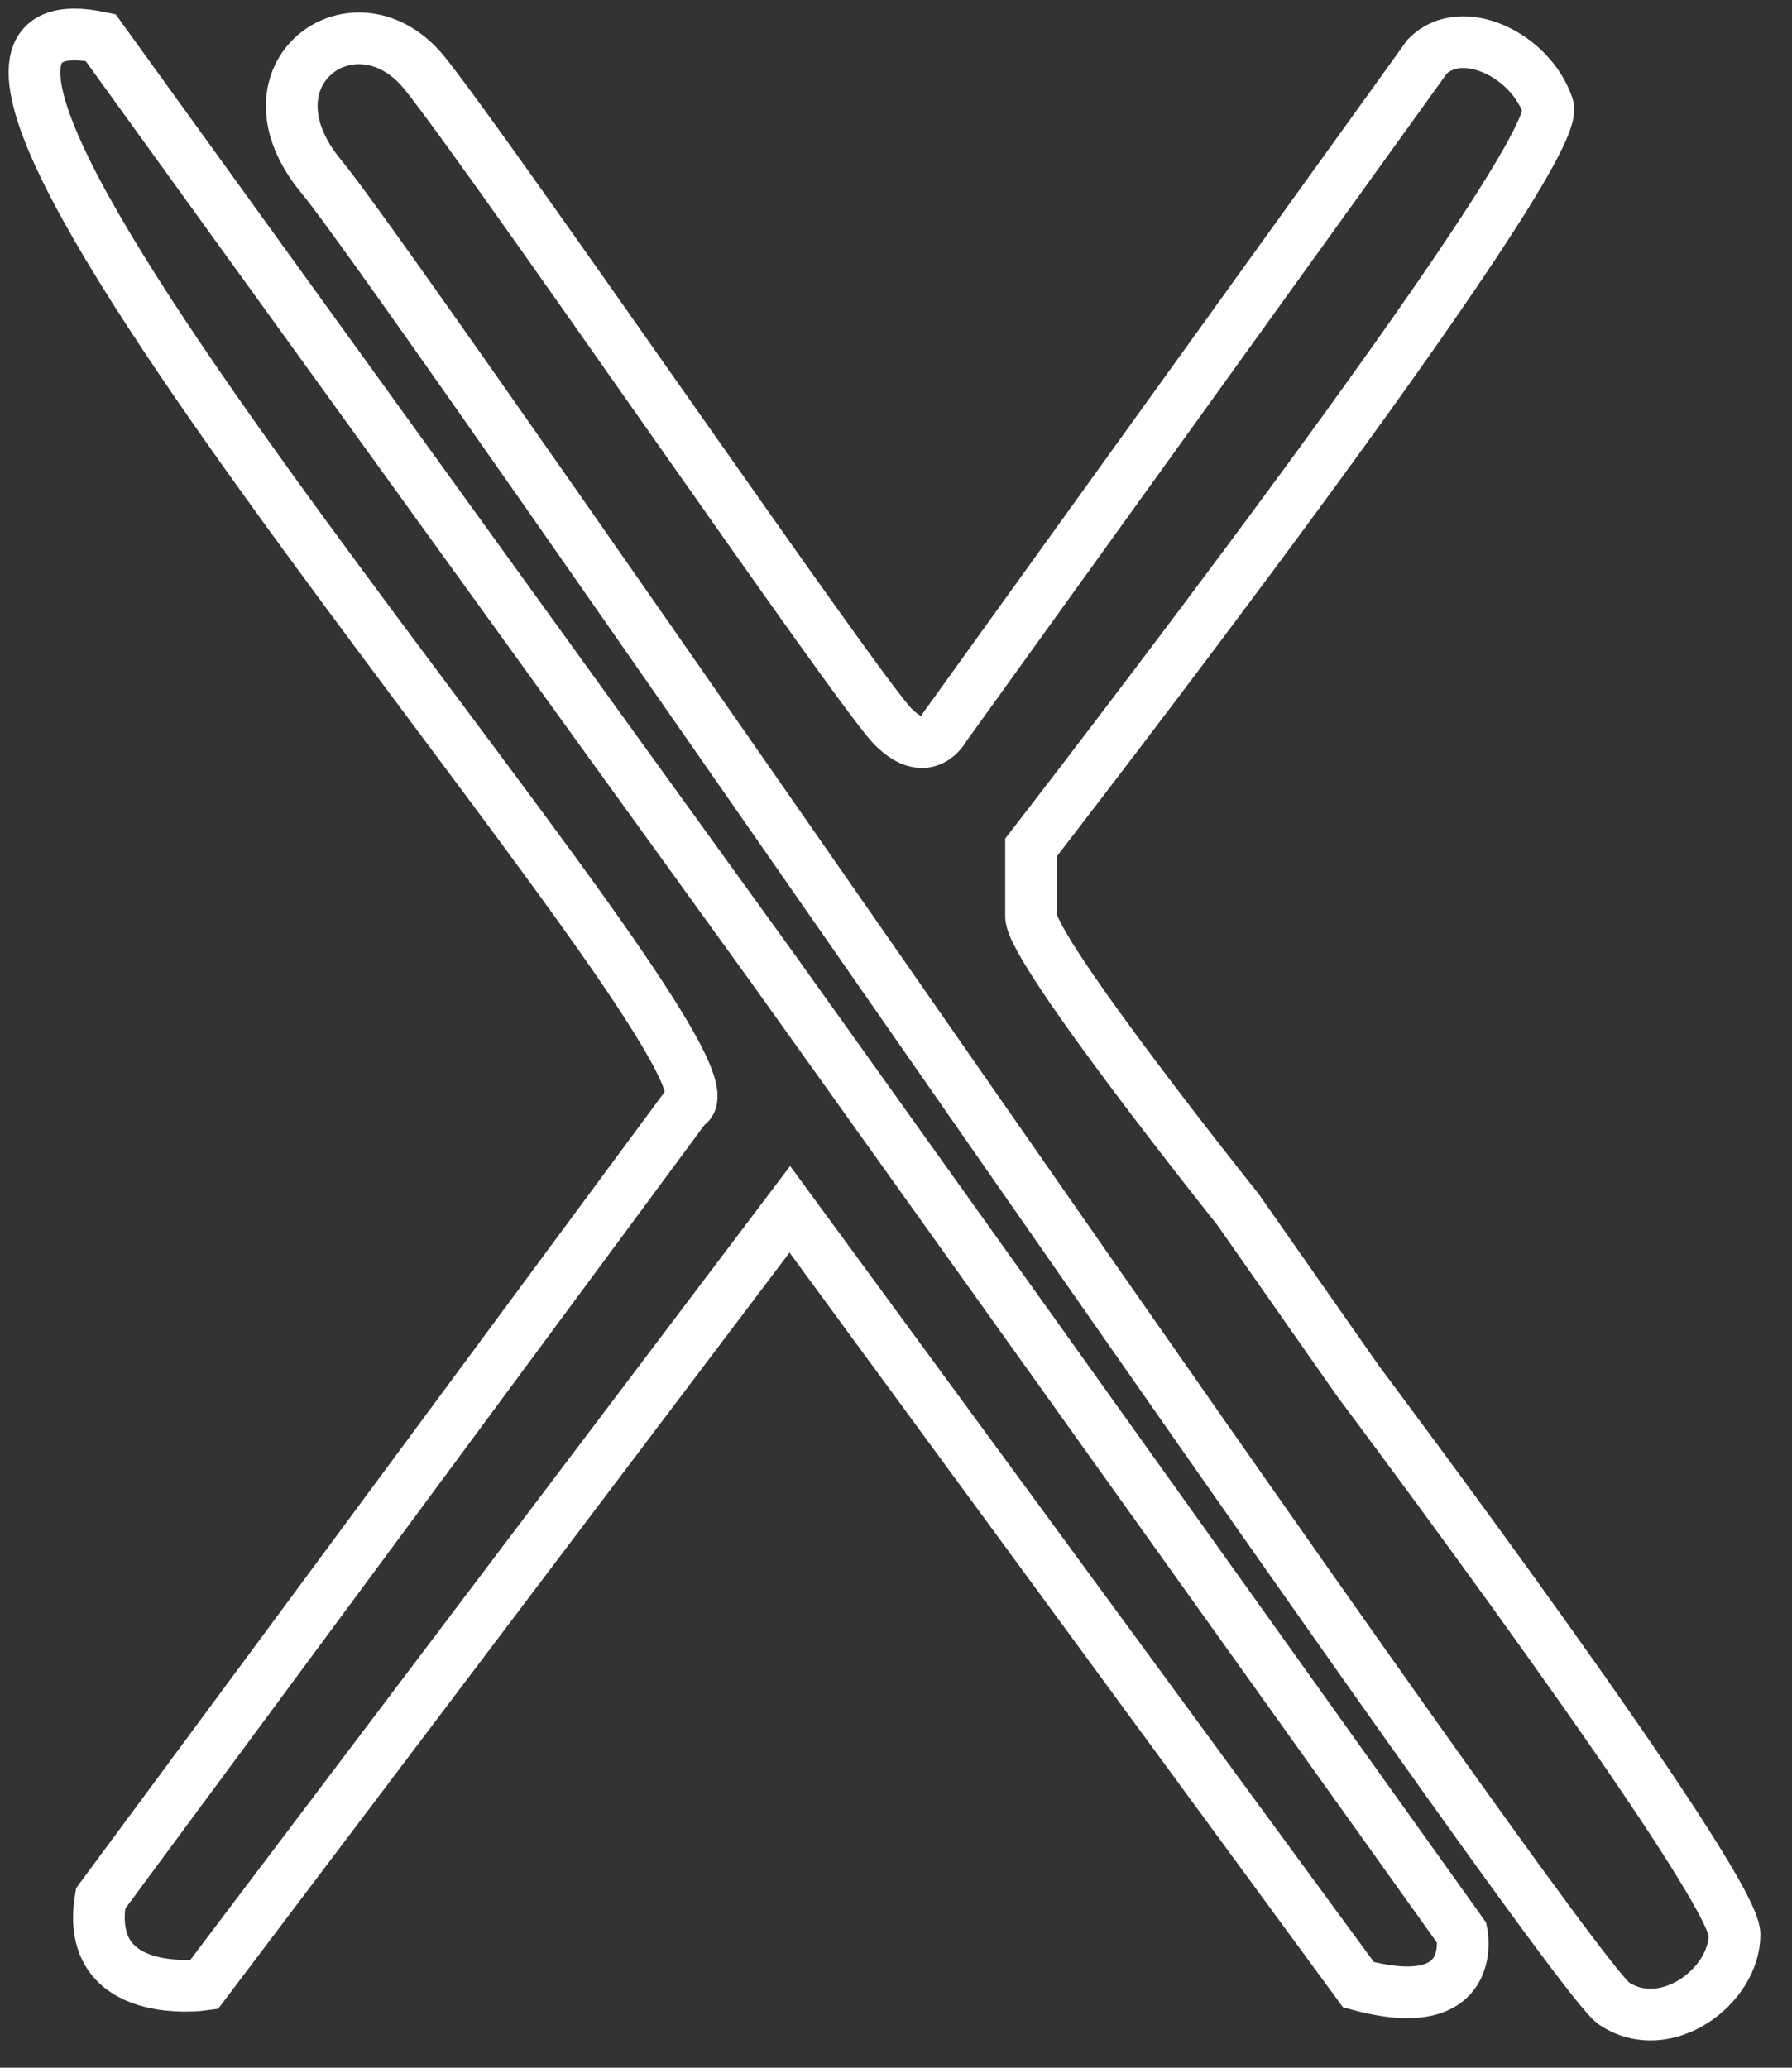 <svg width="52" height="60" viewBox="0 0 52 60" fill="none" xmlns="http://www.w3.org/2000/svg">
<rect x="0" y="0" width="52" height="60" fill="#333333" stroke="none"/>
<path d="M29.919 24.59C29.919 24.59 45.419 4.59 44.919 3.09C44.419 1.59 42.419 0.635 41.419 1.635L27.419 21.09C27.419 21.09 26.919 22.09 25.919 21.09C24.919 20.09 14.333 4.635 12.333 2.135C10.333 -0.365 6.833 2.135 9.333 5.135C11.833 8.135 45.333 57.135 46.833 58.135C48.333 59.135 50.333 57.635 50.333 56.135C50.333 54.635 39.419 40.09 39.419 40.09L35.919 35.09C35.919 35.09 29.919 27.59 29.919 26.59L29.919 24.59Z" stroke="white" stroke-width="1.5"/>
<path d="M39.419 57.59C42.93 58.549 42.419 56.09 42.419 56.09L22.419 28.09L2.918 1.09C-6.581 -0.91 22.419 31.09 19.919 32.09L2.919 55.09C2.419 58.09 5.919 57.59 5.919 57.59L22.919 35.09L39.419 57.59Z" stroke="white" stroke-width="1.5"/>
</svg>
